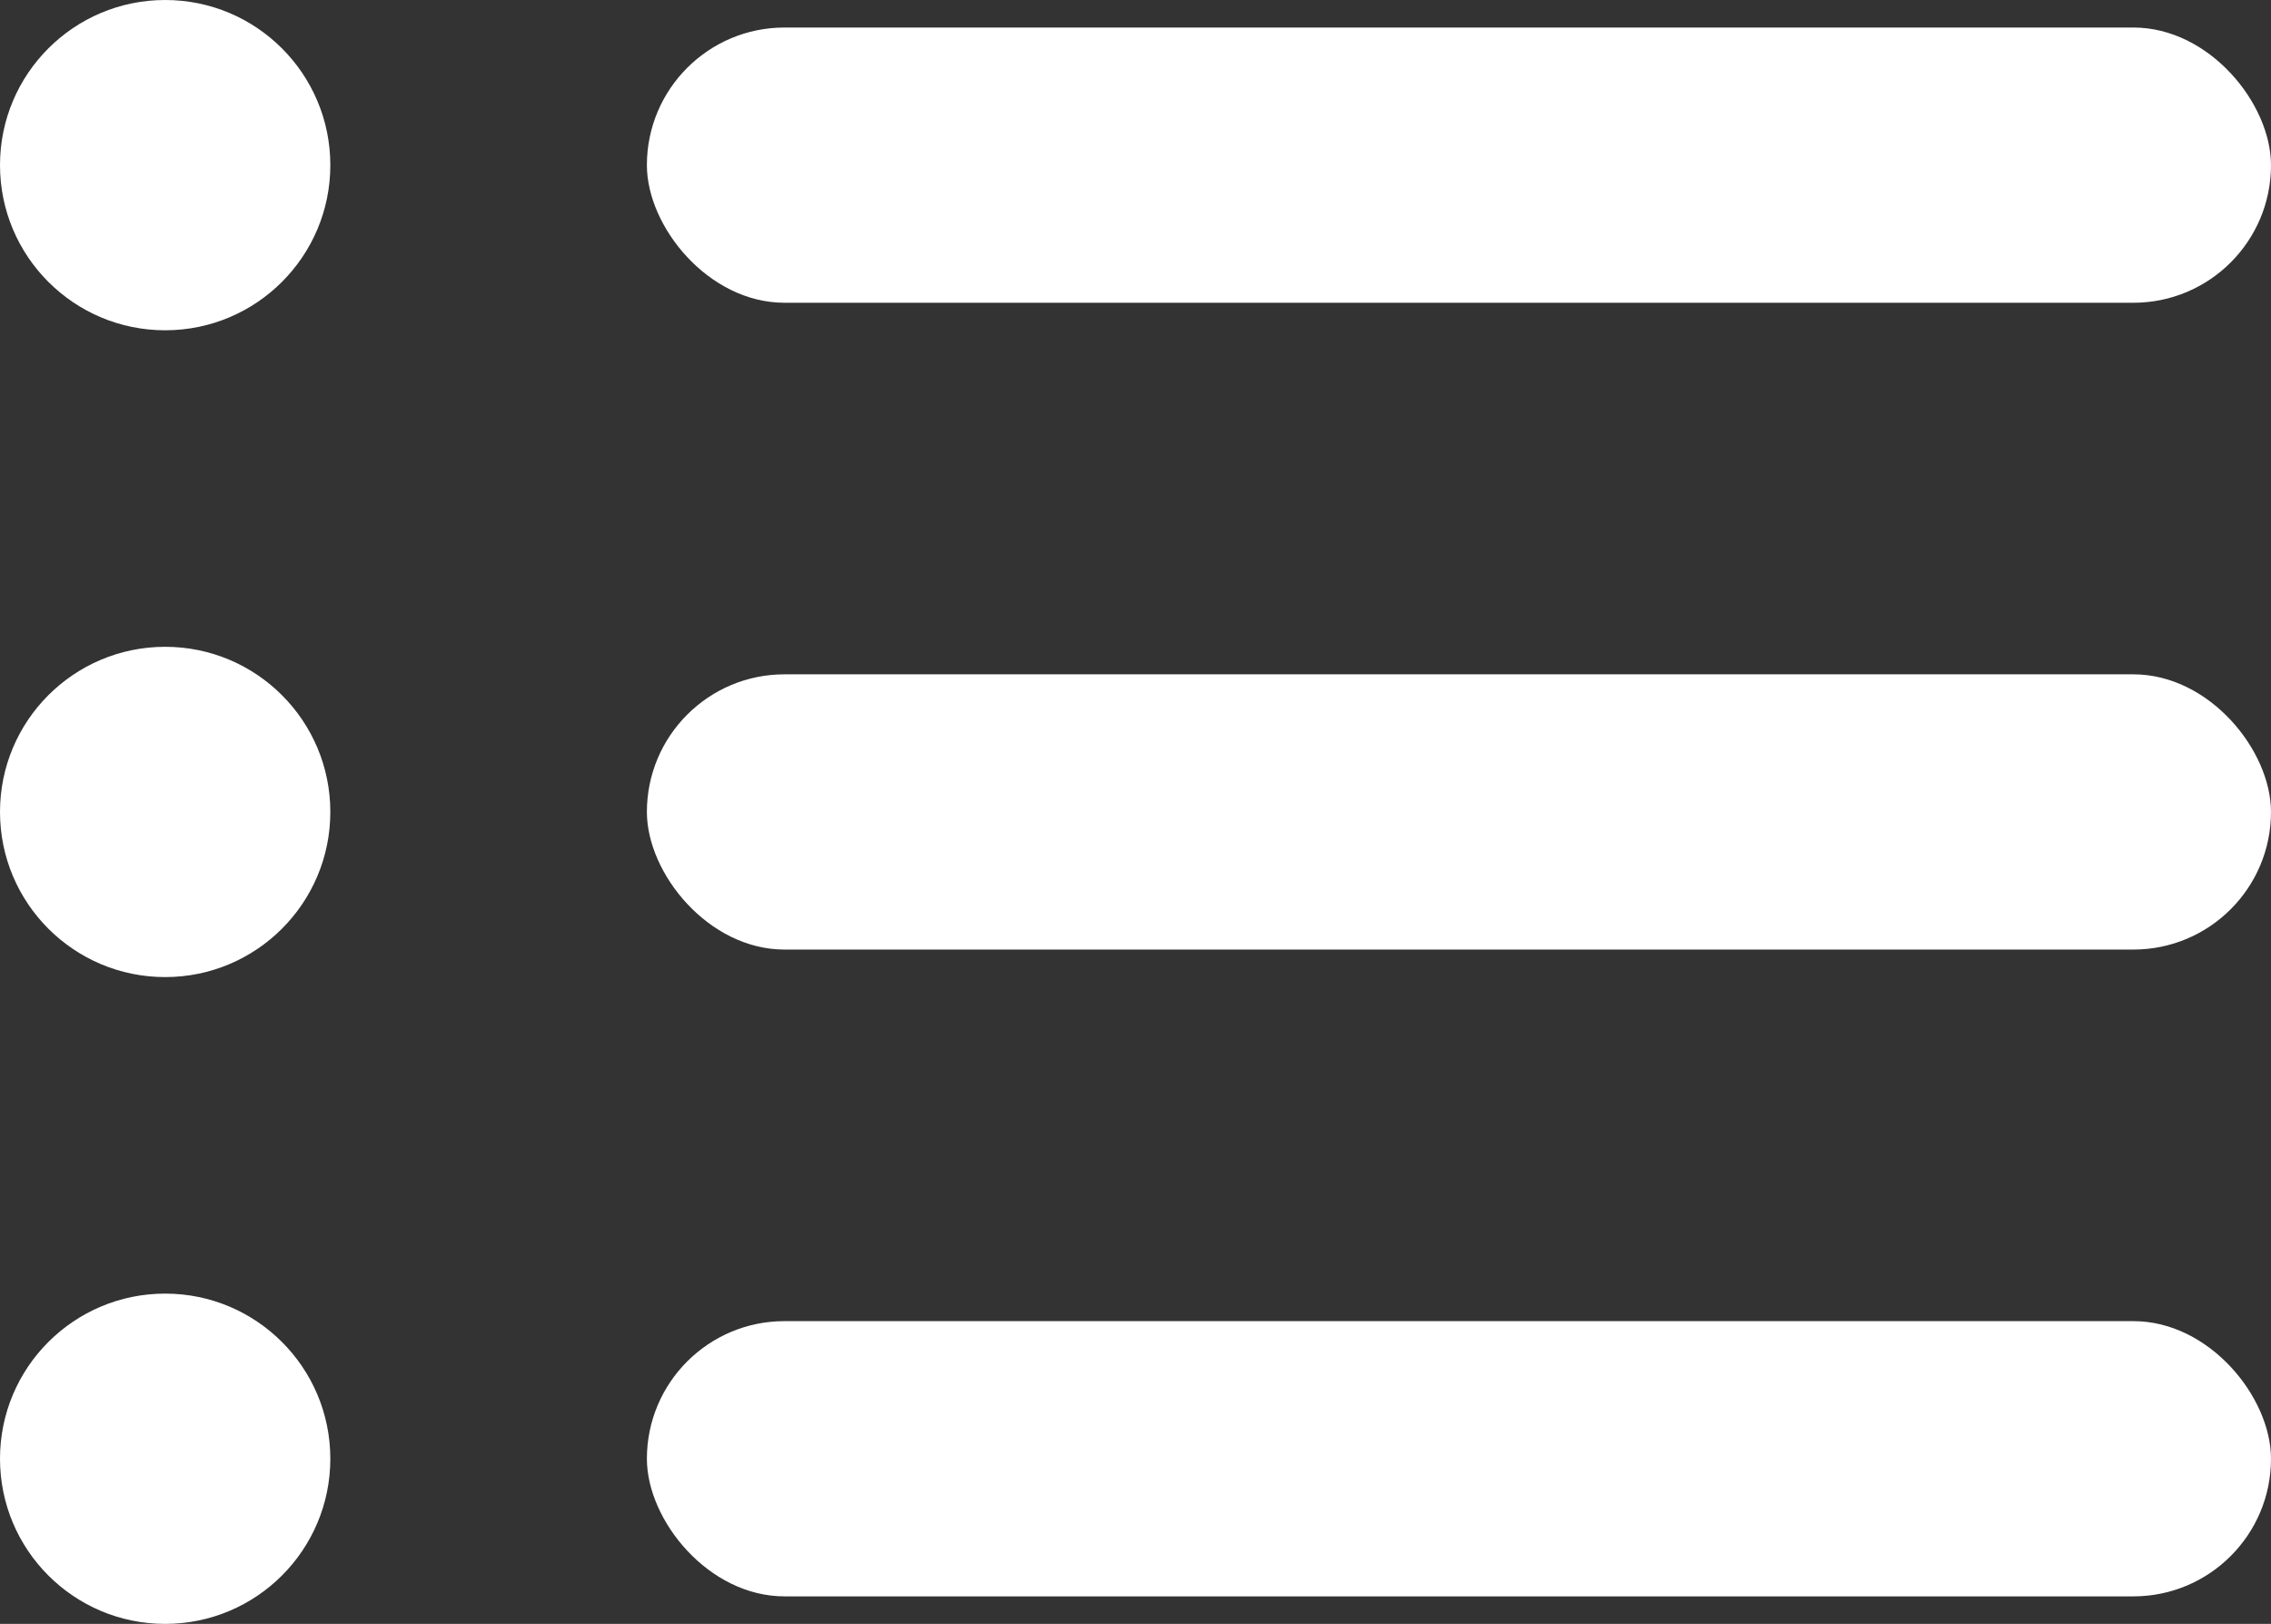 <svg xmlns="http://www.w3.org/2000/svg" width="165" height="118" viewBox="0 0 165 118">
  <rect x="0" y="0" width="165" height="118" fill="#333333" stroke="none"/>
  <g id="Grupo_2269" data-name="Grupo 2269" transform="translate(707 -1465)">
    <circle id="Elipse_58" data-name="Elipse 58" cx="12" cy="12" r="12" transform="translate(-707 1465)" fill="#fff"/>
    <circle id="Elipse_61" data-name="Elipse 61" cx="12" cy="12" r="12" transform="translate(-707 1512)" fill="#fff"/>
    <circle id="Elipse_66" data-name="Elipse 66" cx="12" cy="12" r="12" transform="translate(-707 1559)" fill="#fff"/>
    <rect id="Rectángulo_101" data-name="Rectángulo 101" width="118" height="20" rx="10" transform="translate(-660 1467)" fill="#fff"/>
    <rect id="Rectángulo_102" data-name="Rectángulo 102" width="118" height="20" rx="10" transform="translate(-660 1561)" fill="#fff"/>
    <rect id="Rectángulo_103" data-name="Rectángulo 103" width="118" height="20" rx="10" transform="translate(-660 1514)" fill="#fff"/>
  </g>
</svg>
